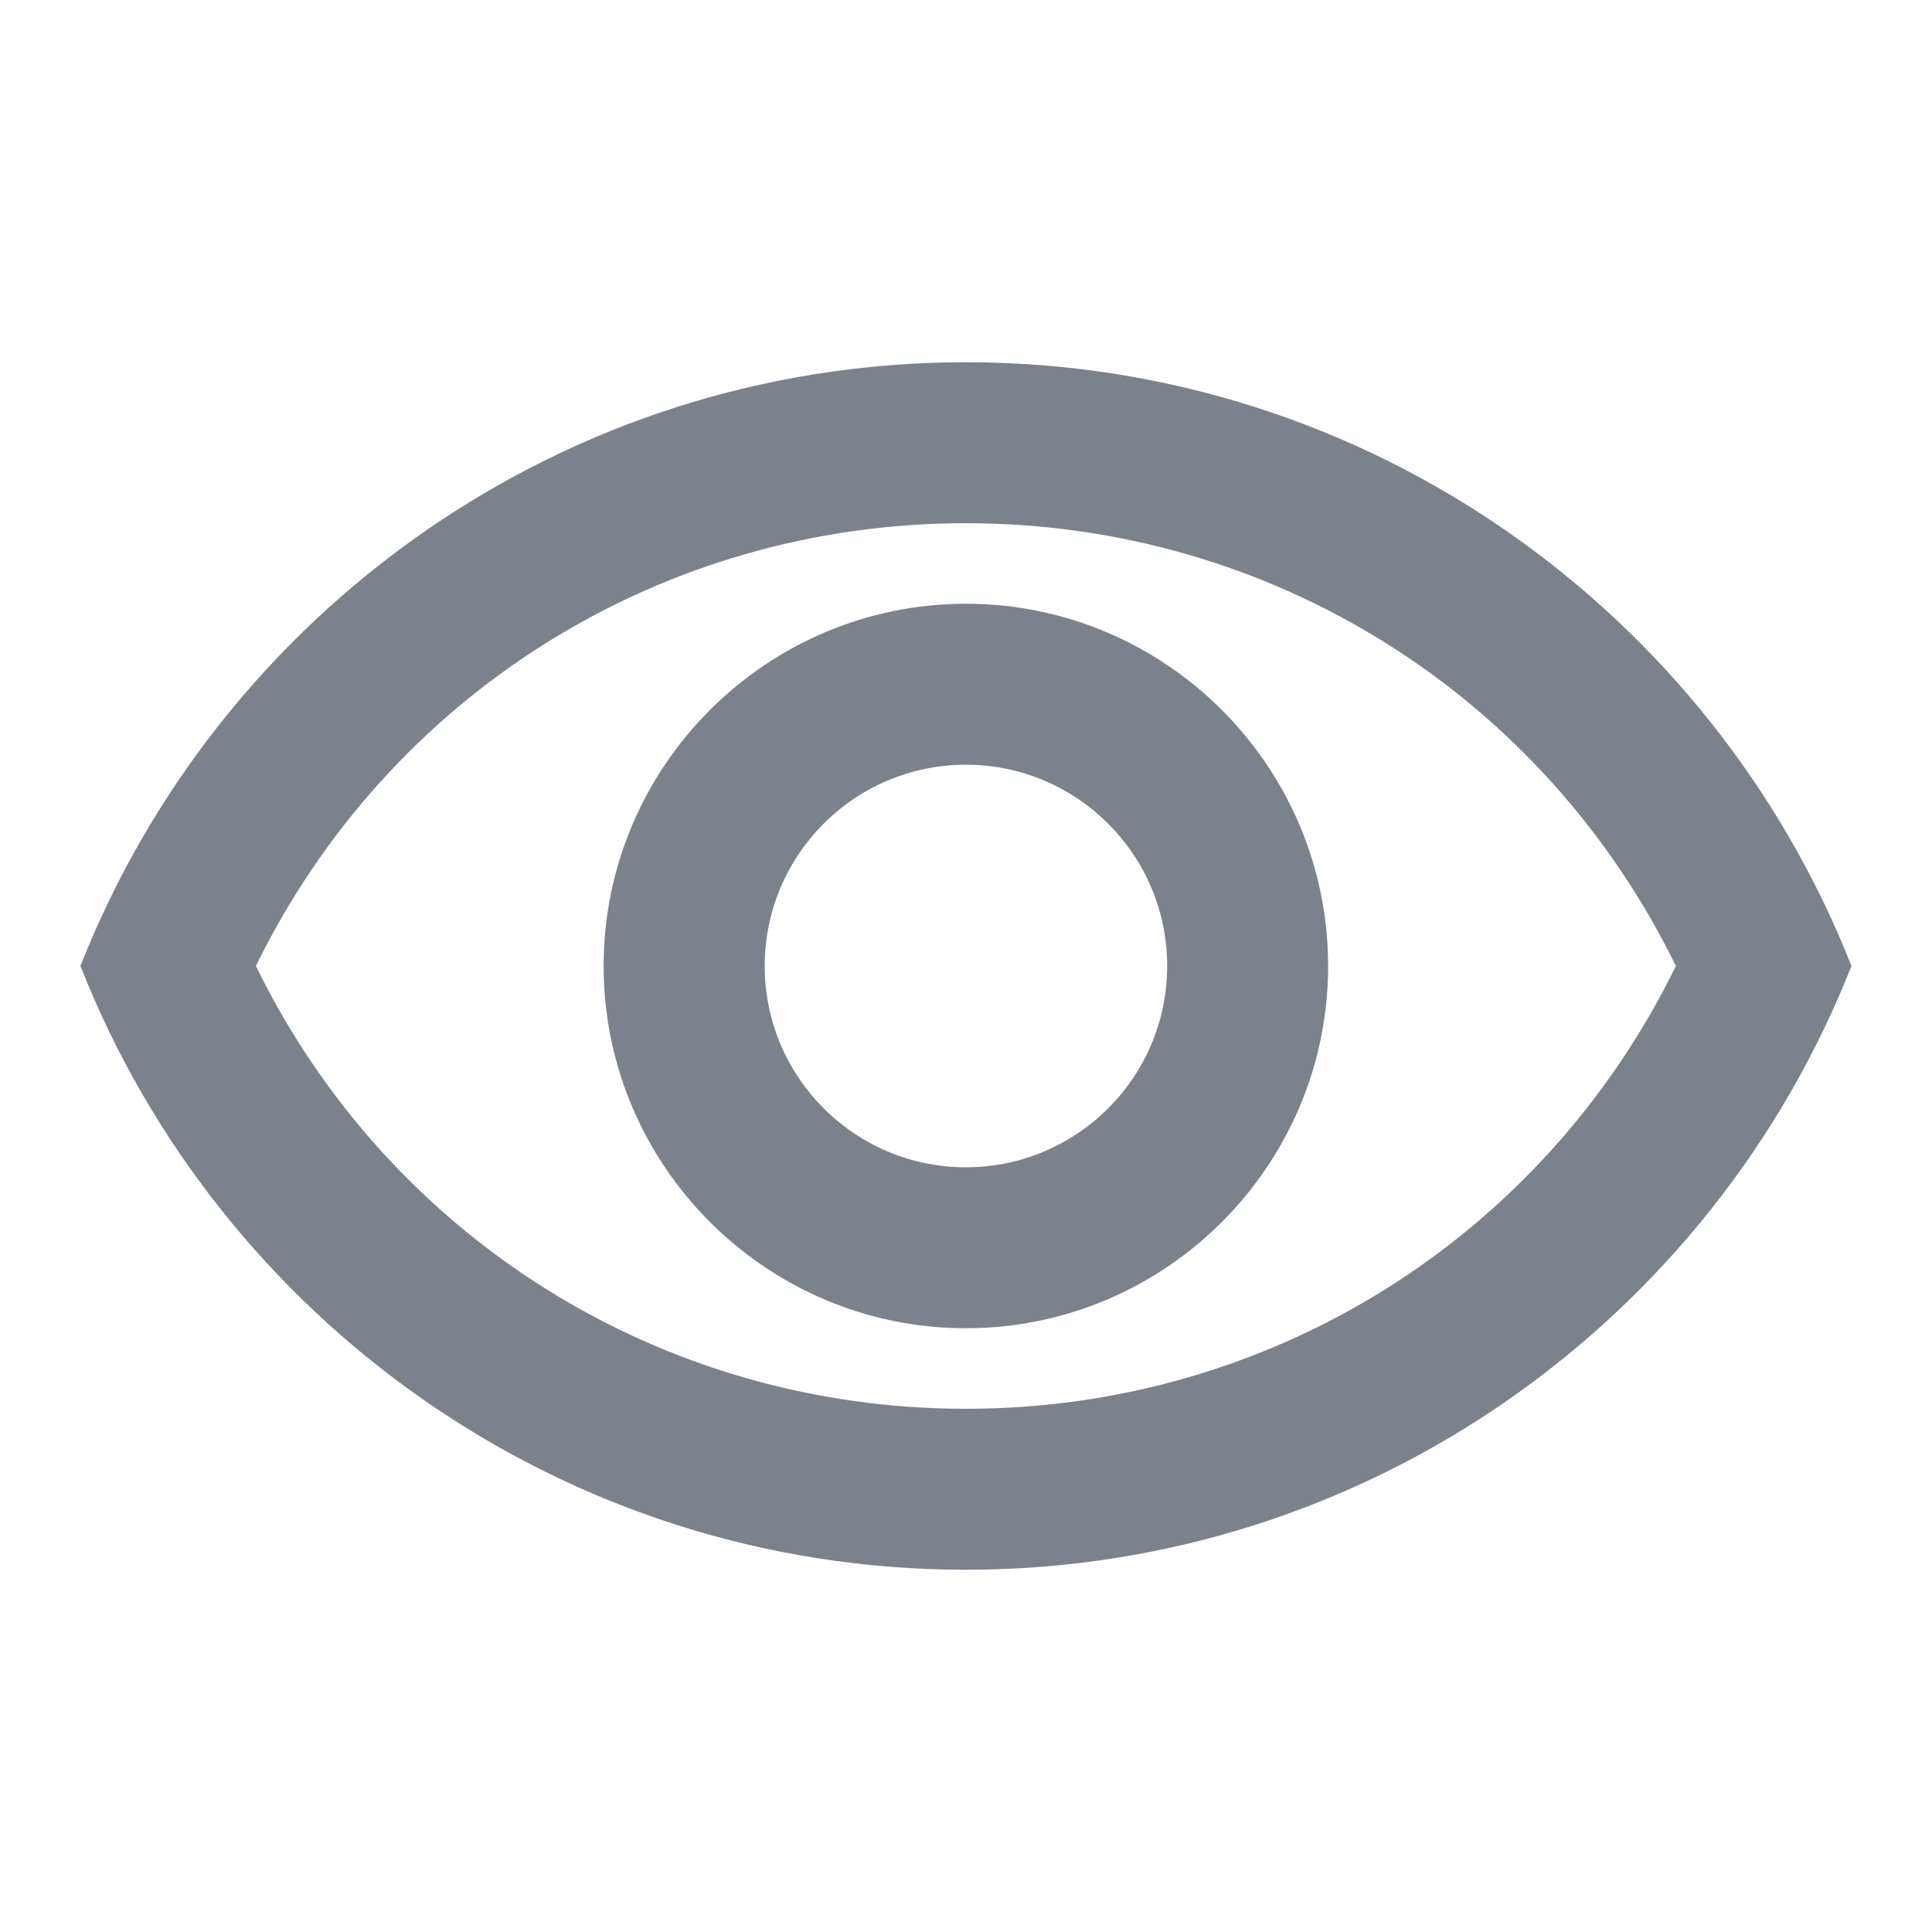 <svg width="16" height="16" viewBox="0 0 16 16" fill="none" xmlns="http://www.w3.org/2000/svg">
<path d="M7.999 4.333C10.526 4.333 12.779 5.753 13.879 8C12.779 10.247 10.526 11.667 7.999 11.667C5.473 11.667 3.219 10.247 2.119 8C3.219 5.753 5.473 4.333 7.999 4.333ZM7.999 3C4.666 3 1.819 5.073 0.666 8C1.819 10.927 4.666 13 7.999 13C11.333 13 14.179 10.927 15.333 8C14.179 5.073 11.333 3 7.999 3ZM7.999 6.333C8.919 6.333 9.666 7.08 9.666 8C9.666 8.92 8.919 9.667 7.999 9.667C7.079 9.667 6.333 8.92 6.333 8C6.333 7.08 7.079 6.333 7.999 6.333ZM7.999 5C6.346 5 4.999 6.347 4.999 8C4.999 9.653 6.346 11 7.999 11C9.653 11 10.999 9.653 10.999 8C10.999 6.347 9.653 5 7.999 5Z" fill="#7C828C"/>
</svg>
